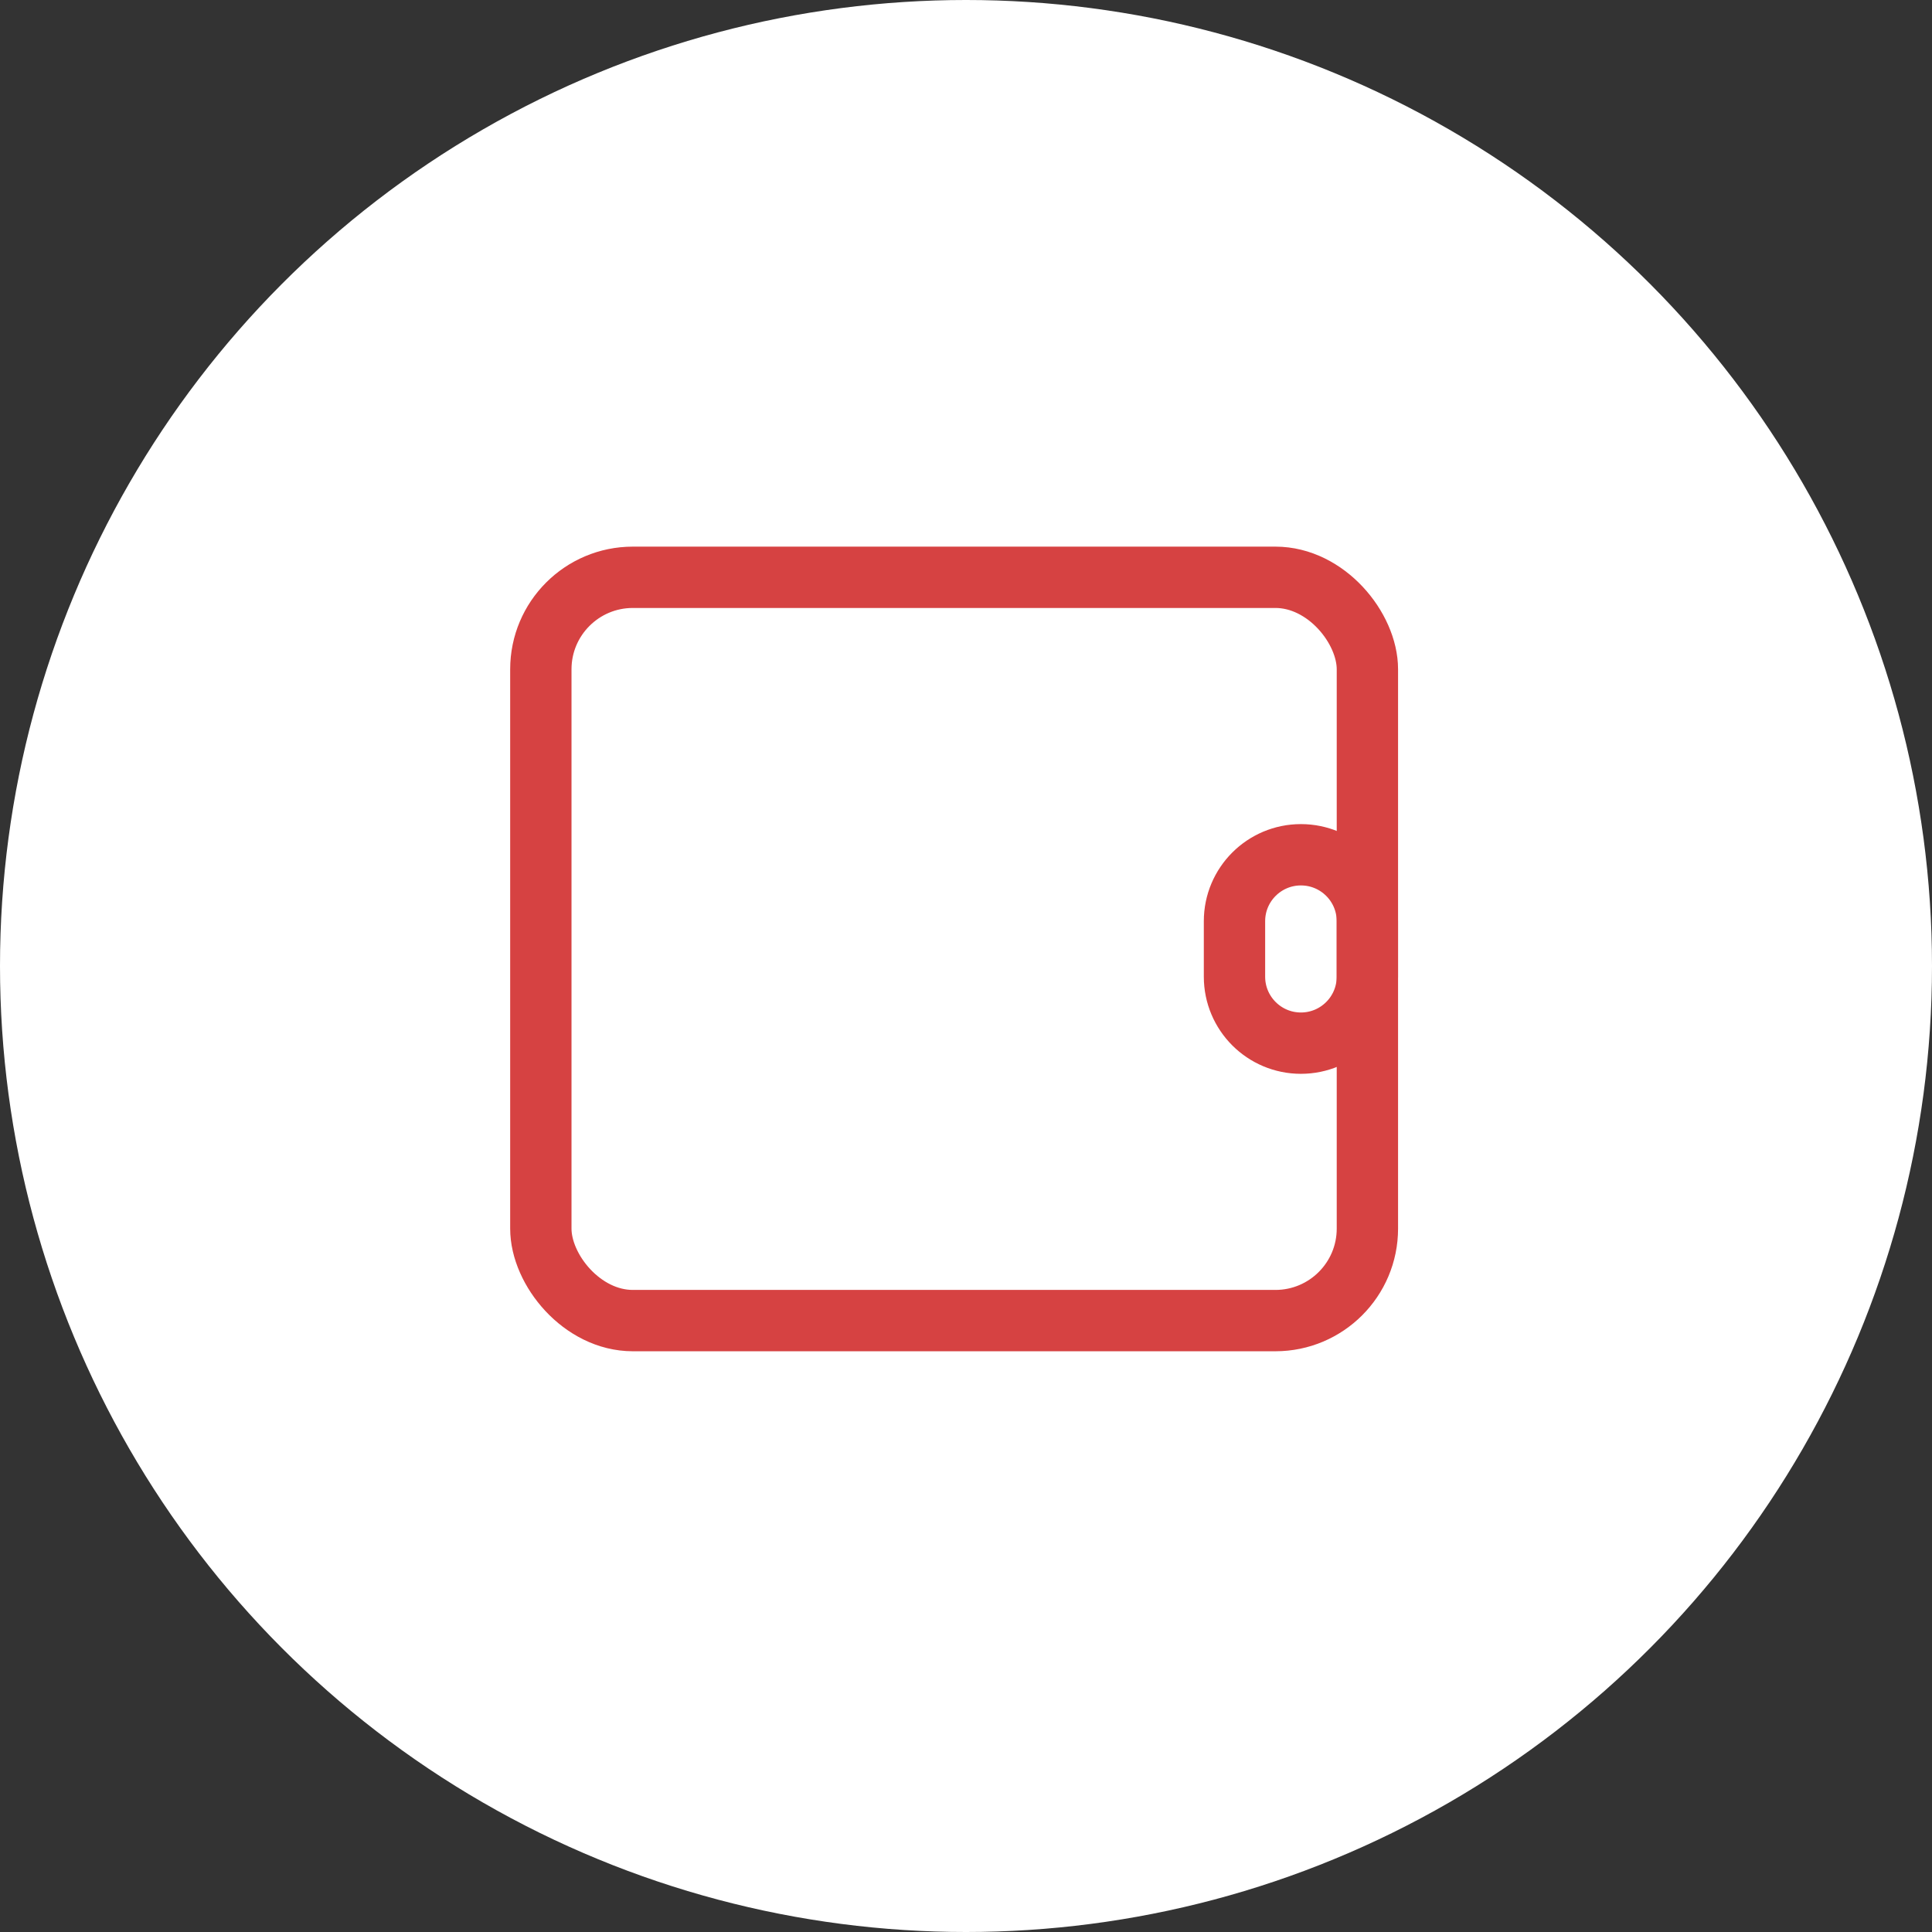 <svg width="63" height="63" viewBox="0 0 63 63" fill="none" xmlns="http://www.w3.org/2000/svg">
<rect x="0" y="0" width="63" height="63" fill="#333333" stroke="none"/>
<circle cx="31.5" cy="31.5" r="31.5" fill="white"/>
<rect x="17.636" y="18.825" width="26.953" height="24.238" rx="3" stroke="#D64242" stroke-width="2"/>
<path d="M44.588 30.039V31.849C44.588 33.045 43.618 34.016 42.421 34.016C41.225 34.016 40.255 33.045 40.255 31.849V30.039C40.255 28.843 41.225 27.873 42.421 27.873C43.618 27.873 44.588 28.843 44.588 30.039Z" stroke="#D64242" stroke-width="2"/>
</svg>
